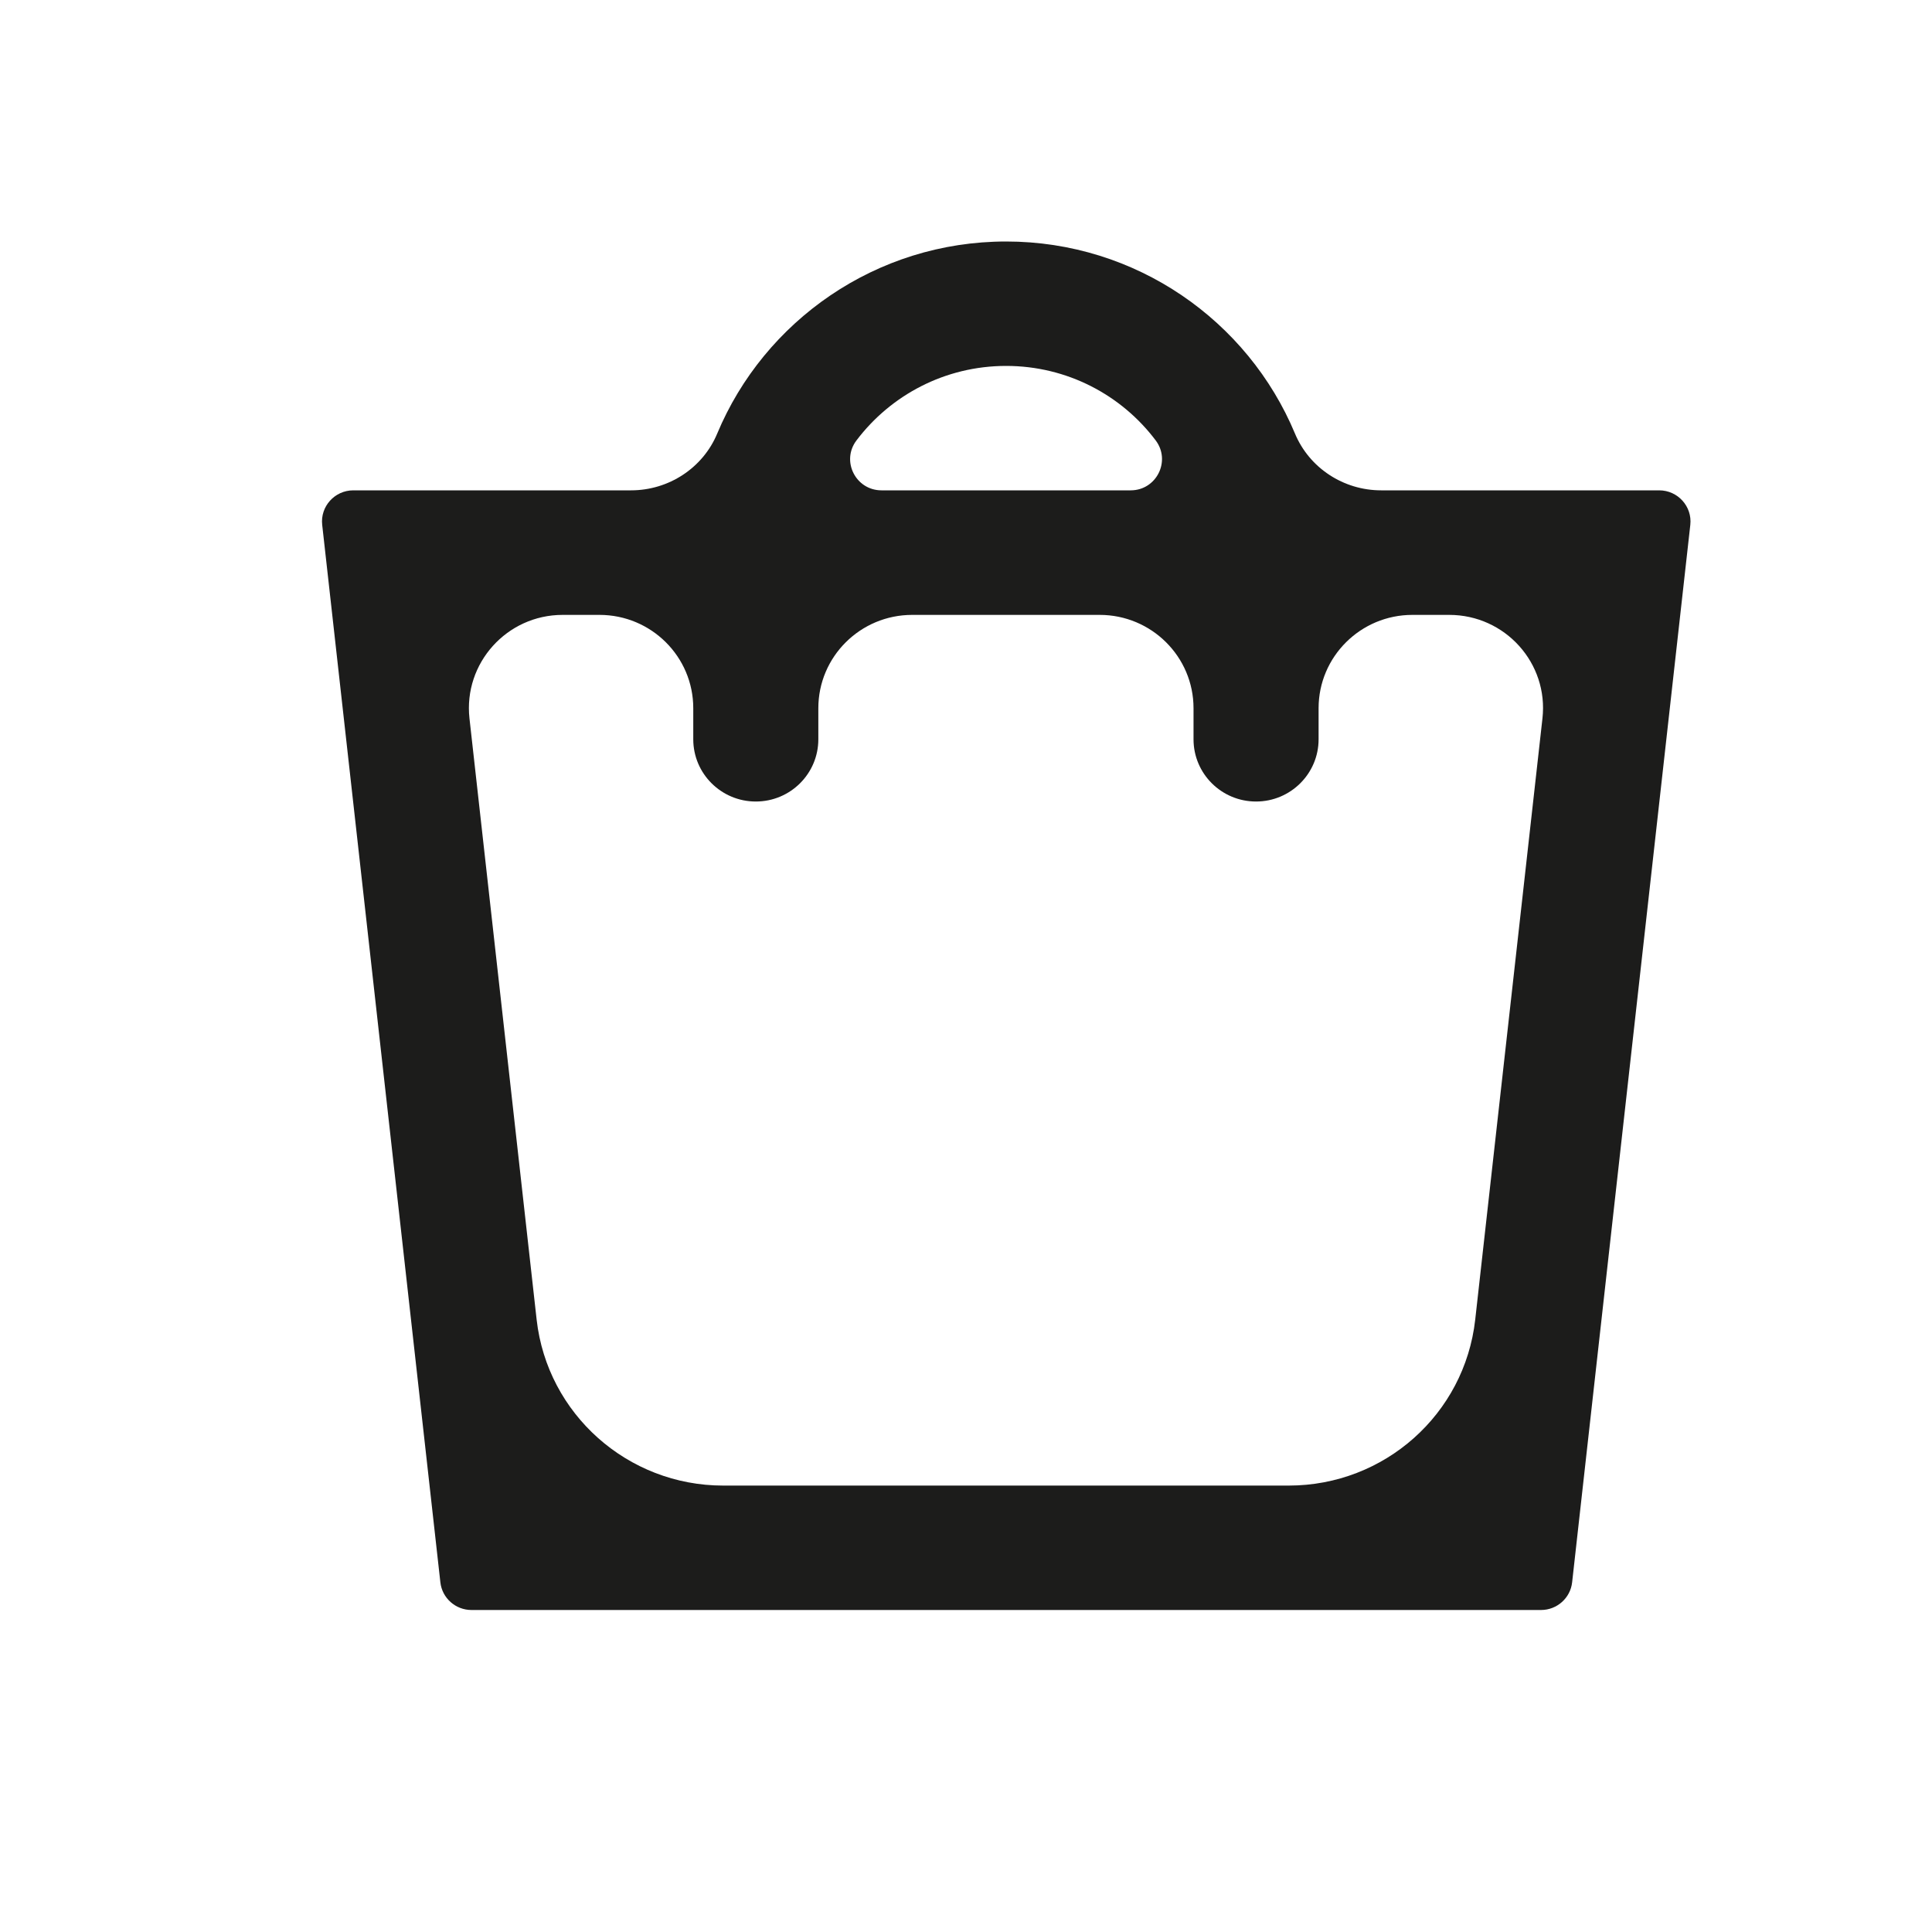 <svg width="30" height="30" viewBox="0 0 30 30" fill="none" xmlns="http://www.w3.org/2000/svg">
    <path d="M21.446 7.614C20.863 7.614 20.332 7.268 20.108 6.732C19.378 4.982 17.642 3.75 15.623 3.75C13.603 3.75 11.867 4.984 11.137 6.732C10.914 7.268 10.382 7.614 9.799 7.614H5.486C5.197 7.614 4.971 7.865 5.003 8.15L6.838 24.57C6.865 24.814 7.073 25 7.321 25H23.929C24.177 25 24.385 24.814 24.412 24.57L26.247 8.15C26.279 7.865 26.053 7.614 25.764 7.614H21.451H21.446ZM15.623 5.682C16.572 5.682 17.416 6.136 17.945 6.838C18.186 7.157 17.958 7.614 17.557 7.614H13.688C13.287 7.614 13.057 7.157 13.3 6.838C13.831 6.136 14.674 5.682 15.623 5.682ZM20.016 23.068H11.229C9.746 23.068 8.498 21.957 8.333 20.492L7.29 11.156C7.195 10.299 7.87 9.548 8.736 9.548H9.309C10.113 9.548 10.765 10.197 10.765 10.997V11.48C10.765 12.013 11.2 12.446 11.736 12.446C12.273 12.446 12.707 12.013 12.707 11.48V10.997C12.707 10.197 13.36 9.548 14.164 9.548H17.076C17.88 9.548 18.533 10.197 18.533 10.997V11.48C18.533 12.013 18.967 12.446 19.504 12.446C20.04 12.446 20.475 12.013 20.475 11.48V10.997C20.475 10.197 21.128 9.548 21.931 9.548H22.504C23.373 9.548 24.048 10.299 23.951 11.156L22.907 20.492C22.742 21.96 21.497 23.068 20.011 23.068H20.016Z" fill="#1C1C1B"/>
</svg>

